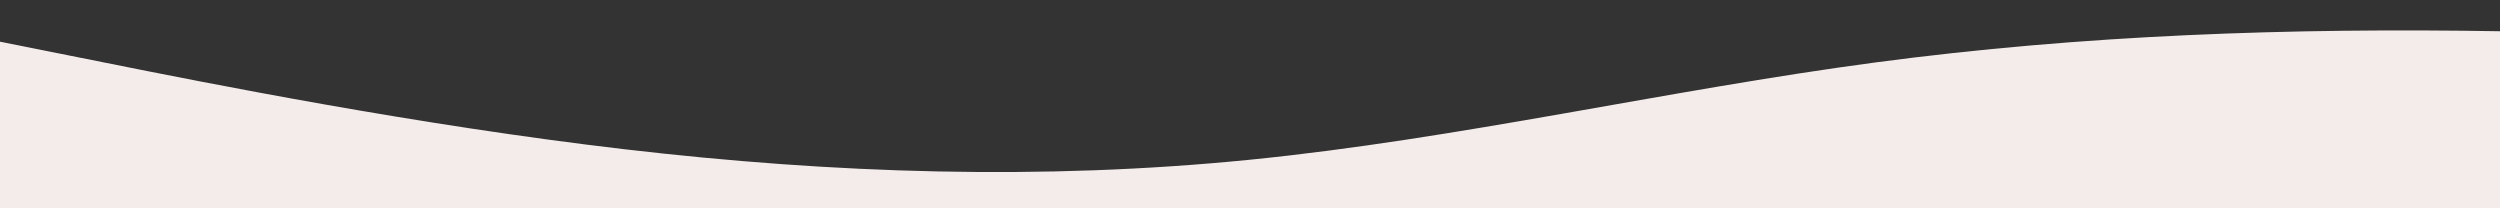 <?xml version="1.0" standalone="no"?>
<svg xmlns:xlink="http://www.w3.org/1999/xlink" id="wave" style="transform:rotate(0deg); transition: 0.3s" viewBox="0 0 1440 120" version="1.1" xmlns="http://www.w3.org/2000/svg"><rect x="0" y="0" width="1440" height="120" fill="#333333" stroke="none"/><defs><linearGradient id="sw-gradient-0" x1="0" x2="0" y1="1" y2="0"><stop stop-color="rgba(243, 236, 234, 1)" offset="0%"/><stop stop-color="rgba(243, 236, 234, 1)" offset="100%"/></linearGradient></defs><path style="transform:translate(0, 0px); opacity:1" fill="url(#sw-gradient-0)" d="M0,24L60,36C120,48,240,72,360,86C480,100,600,104,720,92C840,80,960,52,1080,36C1200,20,1320,16,1440,18C1560,20,1680,28,1800,34C1920,40,2040,44,2160,50C2280,56,2400,64,2520,74C2640,84,2760,96,2880,92C3000,88,3120,68,3240,52C3360,36,3480,24,3600,22C3720,20,3840,28,3960,32C4080,36,4200,36,4320,32C4440,28,4560,20,4680,26C4800,32,4920,52,5040,64C5160,76,5280,80,5400,70C5520,60,5640,36,5760,40C5880,44,6000,76,6120,74C6240,72,6360,36,6480,20C6600,4,6720,8,6840,14C6960,20,7080,28,7200,38C7320,48,7440,60,7560,72C7680,84,7800,96,7920,94C8040,92,8160,76,8280,76C8400,76,8520,92,8580,100L8640,108L8640,120L8580,120C8520,120,8400,120,8280,120C8160,120,8040,120,7920,120C7800,120,7680,120,7560,120C7440,120,7320,120,7200,120C7080,120,6960,120,6840,120C6720,120,6600,120,6480,120C6360,120,6240,120,6120,120C6000,120,5880,120,5760,120C5640,120,5520,120,5400,120C5280,120,5160,120,5040,120C4920,120,4800,120,4680,120C4560,120,4440,120,4320,120C4200,120,4080,120,3960,120C3840,120,3720,120,3600,120C3480,120,3360,120,3240,120C3120,120,3000,120,2880,120C2760,120,2640,120,2520,120C2400,120,2280,120,2160,120C2040,120,1920,120,1800,120C1680,120,1560,120,1440,120C1320,120,1200,120,1080,120C960,120,840,120,720,120C600,120,480,120,360,120C240,120,120,120,60,120L0,120Z"/></svg>
